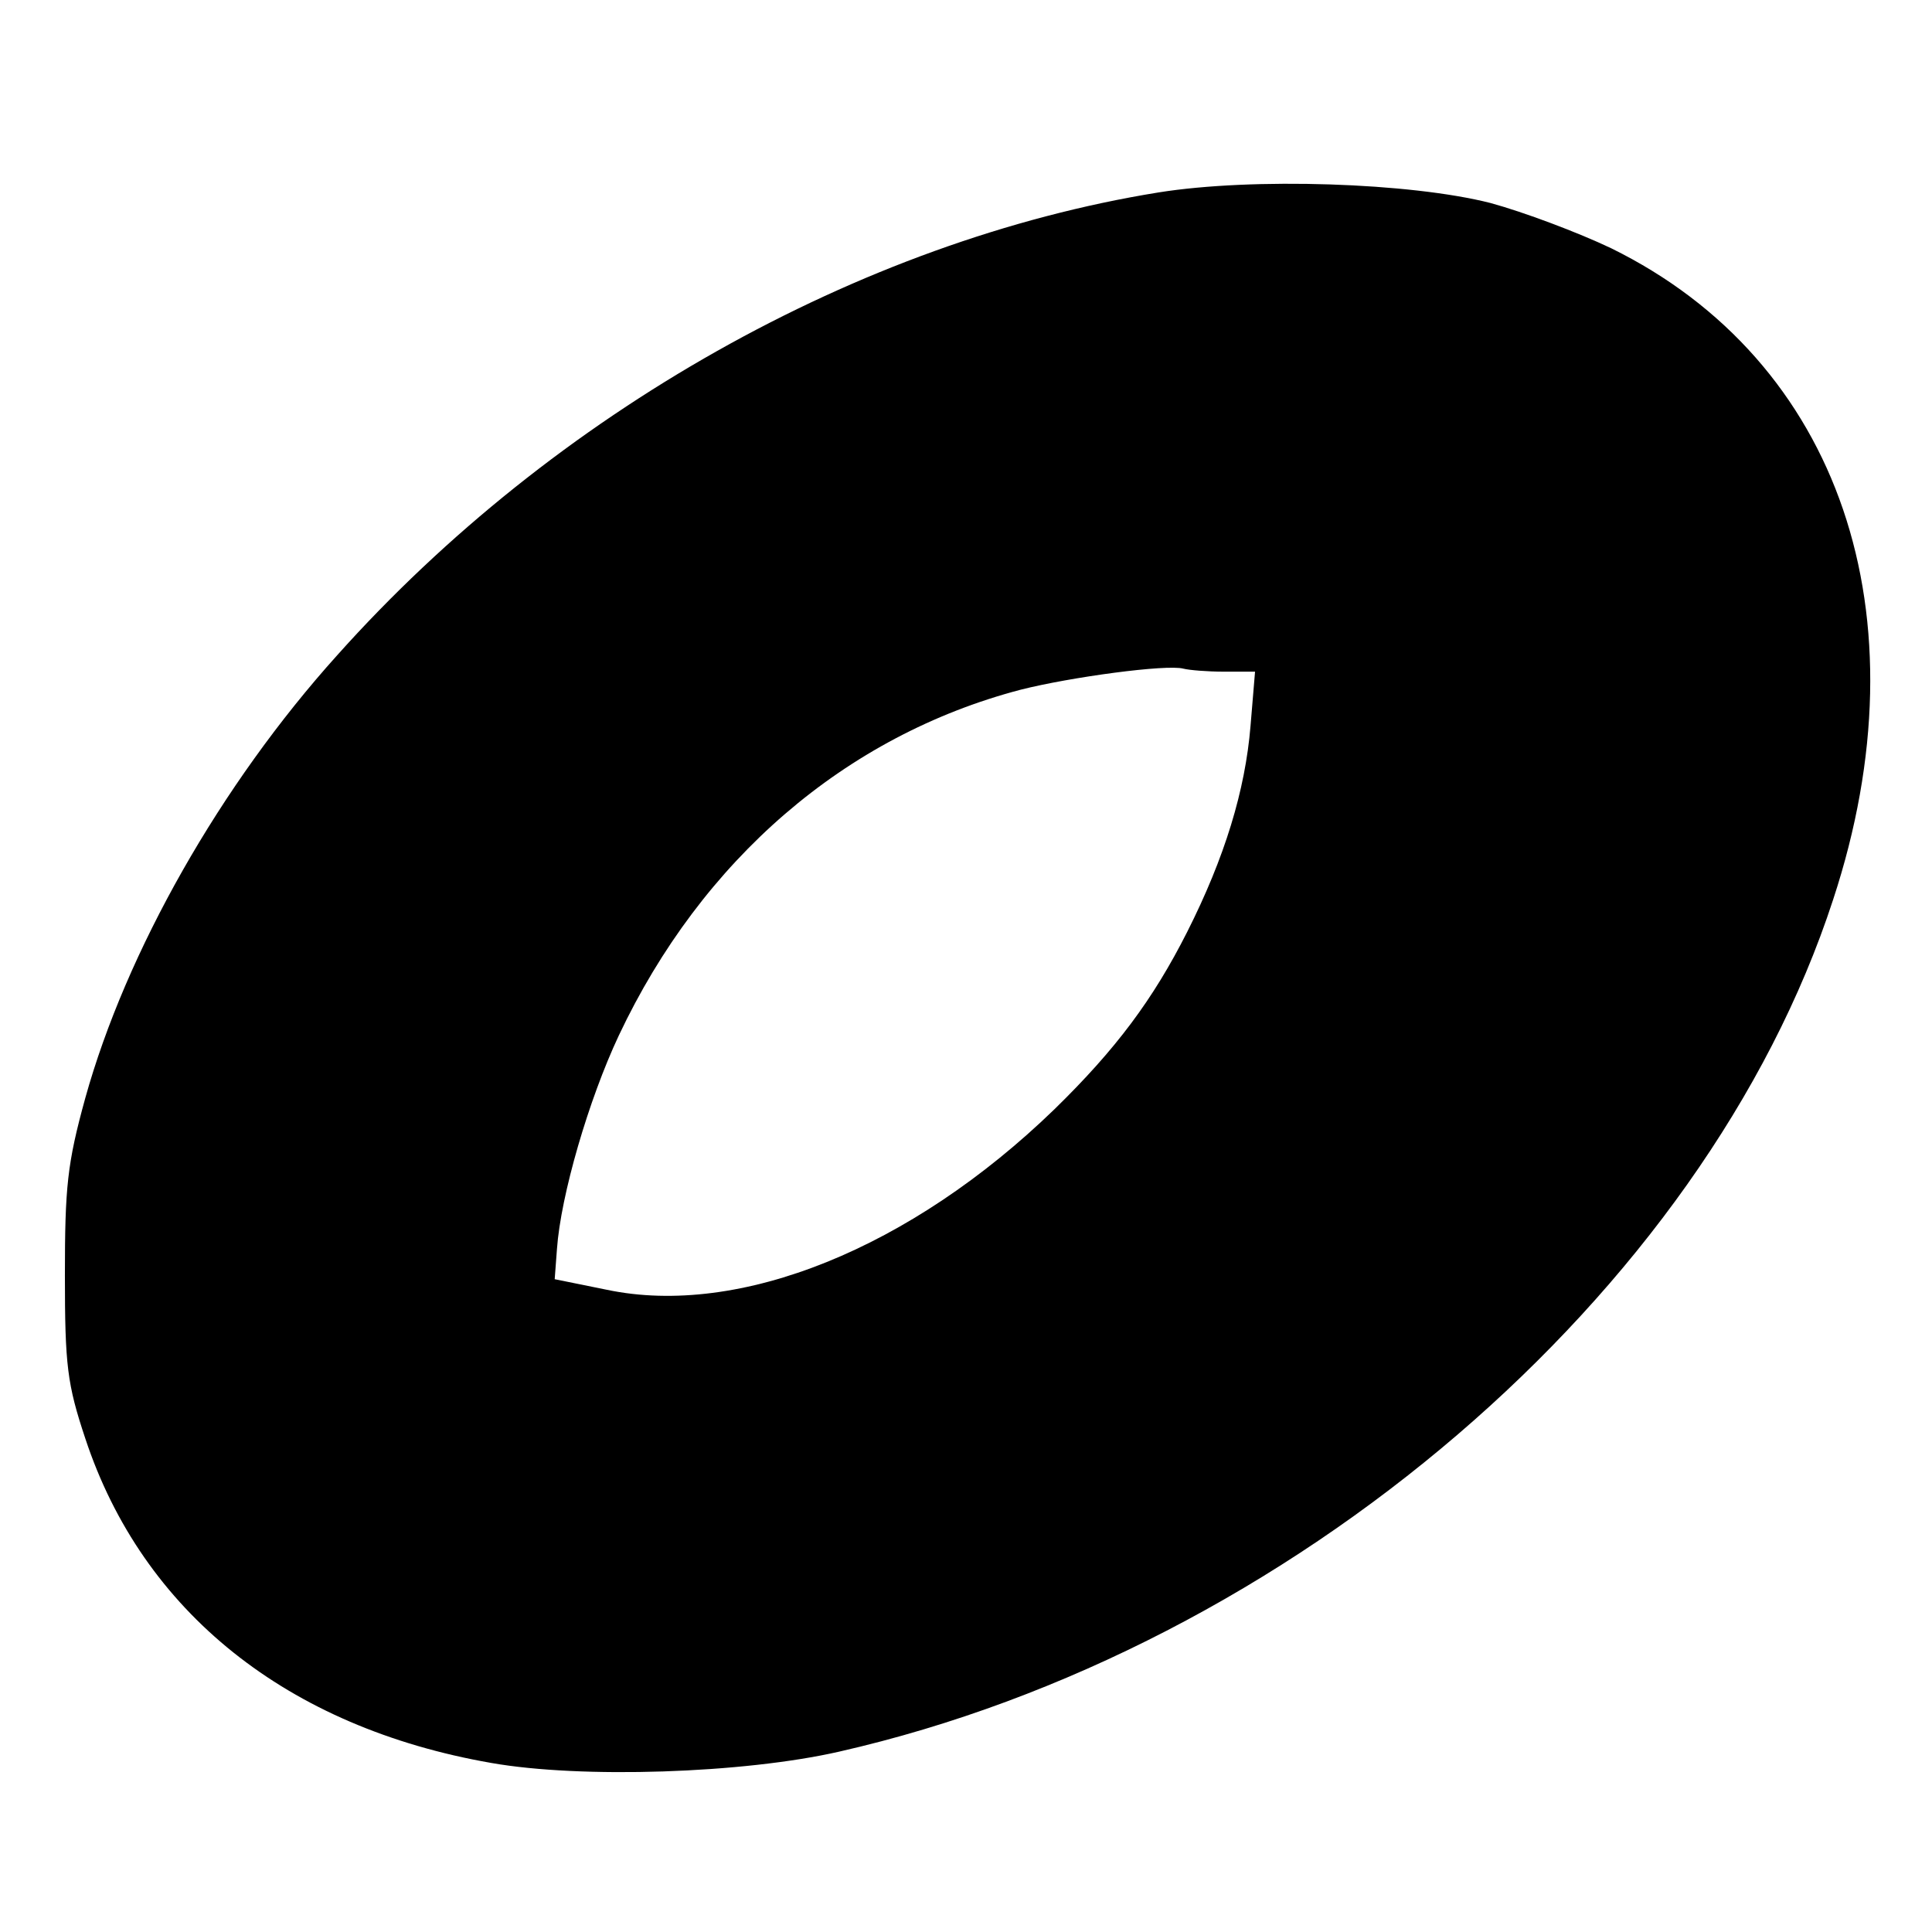 <?xml version="1.0" standalone="no"?>
<!DOCTYPE svg PUBLIC "-//W3C//DTD SVG 20010904//EN"
 "http://www.w3.org/TR/2001/REC-SVG-20010904/DTD/svg10.dtd">
<svg version="1.0" xmlns="http://www.w3.org/2000/svg"
 width="256pt" height="256pt" viewBox="0 0 256 256"
 preserveAspectRatio="xMidYMid meet">

<g transform="translate(0,256) scale(0.1,-0.1)"
fill="#000000" stroke="none">
<path d="M1535 2305 c-396 -64 -801 -292 -1088 -613 -155 -172 -280 -393 -334
-587 -24 -87 -27 -118 -27 -235 0 -119 3 -144 27 -216 76 -230 268 -383 538
-430 119 -21 334 -14 461 15 598 136 1147 607 1317 1129 124 377 9 714 -294
863 -44 21 -116 48 -160 60 -106 27 -315 34 -440 14z m87 -635 l41 0 -6 -72
c-7 -85 -34 -174 -84 -273 -45 -89 -94 -155 -176 -235 -190 -184 -417 -276
-593 -239 l-69 14 3 40 c5 71 42 198 82 283 110 233 300 397 532 458 67 17
194 34 216 28 8 -2 32 -4 54 -4z"/>
</g>
</svg>
